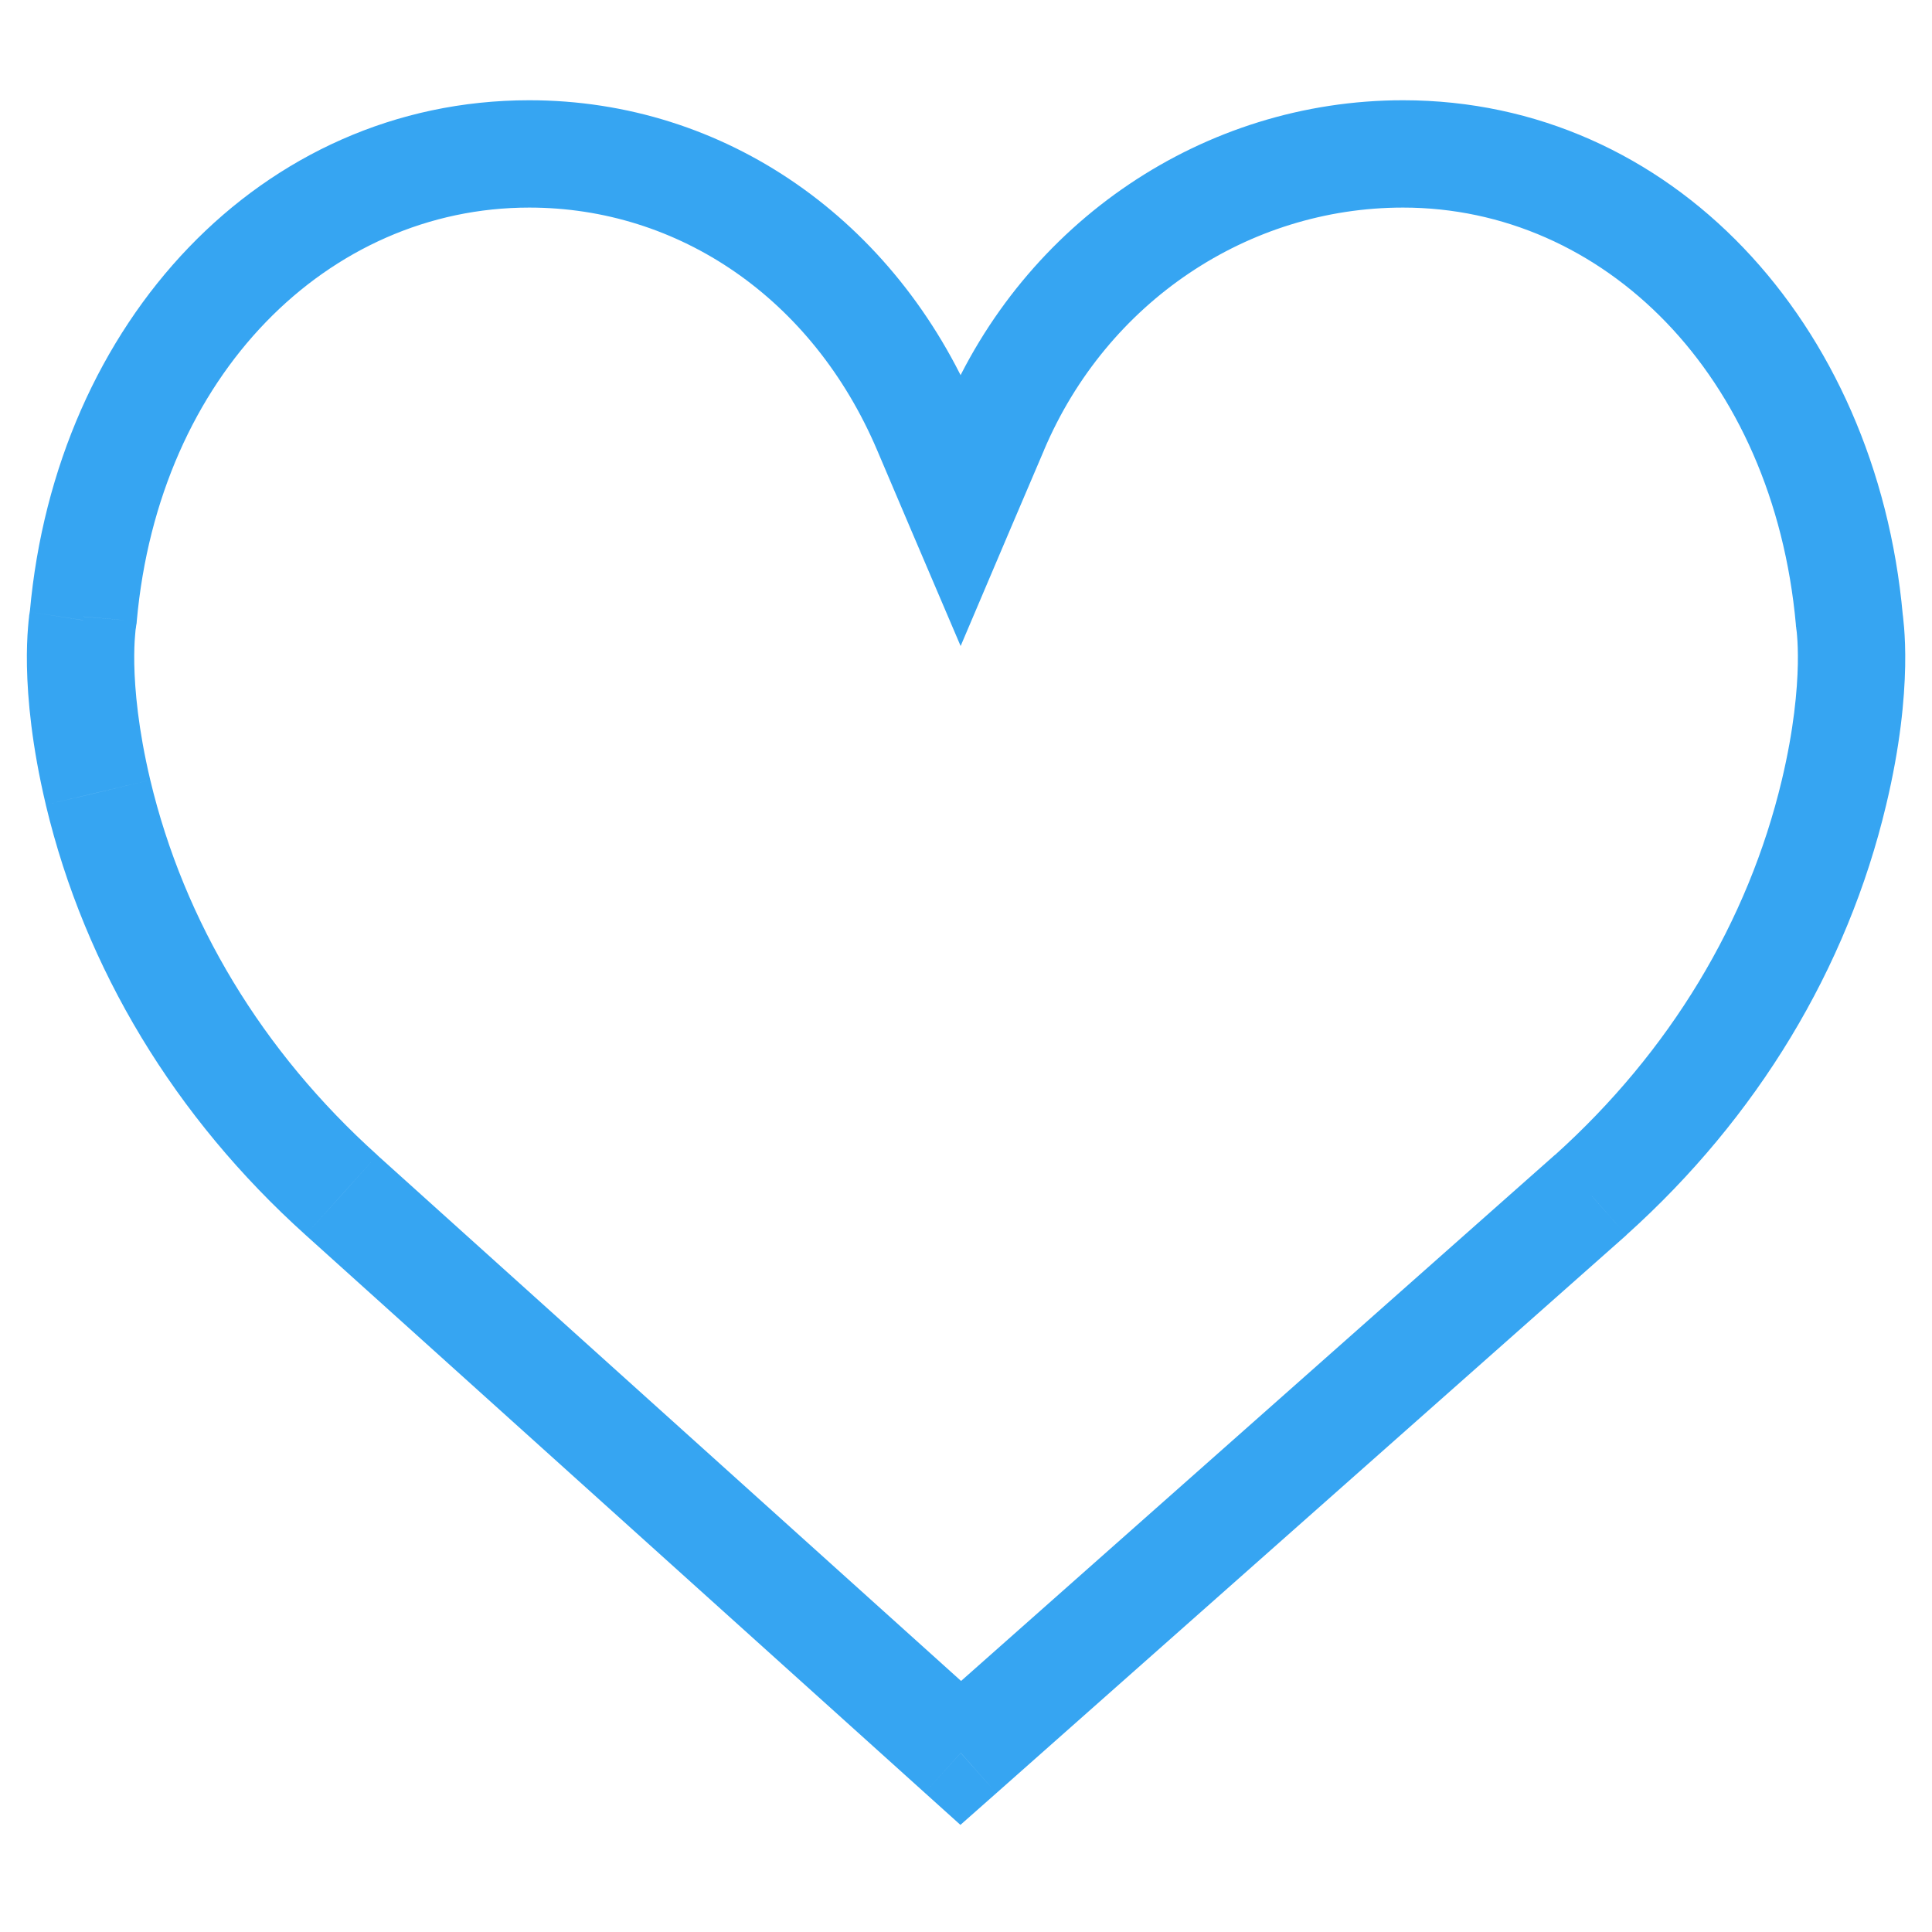<svg width="18" height="18" viewBox="0 0 18 18" fill="none" xmlns="http://www.w3.org/2000/svg">
<path fill-rule="evenodd" clip-rule="evenodd" d="M17.087 7.383C16.748 8.808 15.964 10.104 14.821 11.132L8.951 16.332L3.182 11.134C2.037 10.104 1.253 8.808 0.914 7.383C0.671 6.359 0.771 5.783 0.771 5.778L0.776 5.745C1 3.247 2.747 1.434 4.931 1.434C6.54 1.434 7.959 2.415 8.632 3.998L8.949 4.743L9.267 3.998C9.928 2.44 11.422 1.434 13.072 1.434C15.254 1.434 17.001 3.247 17.23 5.776C17.23 5.783 17.331 6.361 17.087 7.383Z" fill="none"/>
<path d="M17.087 7.383L16.601 7.267L16.601 7.267L17.087 7.383ZM14.821 11.132L15.153 11.507L15.155 11.504L14.821 11.132ZM8.951 16.332L8.616 16.703L8.948 17.002L9.283 16.706L8.951 16.332ZM3.182 11.134L3.516 10.763L3.516 10.762L3.182 11.134ZM0.914 7.383L0.427 7.498L0.427 7.499L0.914 7.383ZM0.771 5.778L0.277 5.701L0.271 5.739V5.778H0.771ZM0.776 5.745L1.27 5.821L1.273 5.805L1.274 5.789L0.776 5.745ZM8.632 3.998L8.172 4.194L8.172 4.194L8.632 3.998ZM8.949 4.743L8.489 4.939L8.95 6.019L9.409 4.939L8.949 4.743ZM9.267 3.998L9.727 4.194L9.727 4.193L9.267 3.998ZM17.23 5.776H17.73V5.754L17.728 5.731L17.23 5.776ZM16.601 7.267C16.286 8.588 15.558 9.797 14.487 10.761L15.155 11.504C16.37 10.412 17.21 9.027 17.573 7.499L16.601 7.267ZM14.489 10.758L8.62 15.957L9.283 16.706L15.153 11.507L14.489 10.758ZM9.286 15.96L3.516 10.763L2.847 11.506L8.616 16.703L9.286 15.96ZM3.516 10.762C2.443 9.797 1.715 8.588 1.4 7.267L0.427 7.499C0.792 9.028 1.631 10.412 2.847 11.506L3.516 10.762ZM1.4 7.267C1.287 6.791 1.256 6.427 1.251 6.189C1.249 6.07 1.253 5.982 1.258 5.927C1.26 5.899 1.262 5.88 1.263 5.868C1.264 5.863 1.265 5.859 1.265 5.856C1.265 5.854 1.265 5.855 1.266 5.851C1.266 5.851 1.266 5.848 1.267 5.844C1.267 5.843 1.267 5.838 1.268 5.833C1.268 5.83 1.269 5.825 1.269 5.818C1.27 5.815 1.271 5.799 1.271 5.778H0.271C0.271 5.757 0.272 5.741 0.273 5.737C0.273 5.731 0.274 5.726 0.274 5.723C0.275 5.718 0.275 5.714 0.275 5.713C0.276 5.71 0.276 5.708 0.276 5.709C0.276 5.709 0.276 5.709 0.276 5.711C0.275 5.712 0.275 5.713 0.275 5.715C0.274 5.722 0.273 5.732 0.271 5.744C0.268 5.77 0.264 5.804 0.261 5.847C0.254 5.934 0.248 6.055 0.251 6.208C0.257 6.515 0.297 6.951 0.427 7.498L1.4 7.267ZM1.265 5.854L1.27 5.821L0.282 5.668L0.277 5.701L1.265 5.854ZM1.274 5.789C1.48 3.49 3.061 1.934 4.931 1.934V0.934C2.433 0.934 0.519 3.003 0.278 5.7L1.274 5.789ZM4.931 1.934C6.323 1.934 7.57 2.779 8.172 4.194L9.092 3.802C8.347 2.051 6.758 0.934 4.931 0.934V1.934ZM8.172 4.194L8.489 4.939L9.409 4.547L9.092 3.802L8.172 4.194ZM9.409 4.939L9.727 4.194L8.807 3.802L8.489 4.547L9.409 4.939ZM9.727 4.193C10.312 2.814 11.629 1.934 13.072 1.934V0.934C11.215 0.934 9.543 2.066 8.806 3.803L9.727 4.193ZM13.072 1.934C14.938 1.934 16.521 3.488 16.732 5.821L17.728 5.731C17.482 3.005 15.57 0.934 13.072 0.934V1.934ZM16.73 5.776C16.73 5.803 16.732 5.825 16.732 5.825C16.733 5.831 16.733 5.836 16.733 5.838C16.734 5.843 16.735 5.846 16.735 5.847C16.735 5.849 16.735 5.85 16.735 5.851C16.735 5.852 16.735 5.853 16.735 5.853C16.736 5.857 16.736 5.861 16.737 5.867C16.739 5.878 16.741 5.898 16.743 5.926C16.748 5.982 16.752 6.07 16.75 6.189C16.745 6.428 16.714 6.792 16.601 7.267L17.573 7.499C17.704 6.952 17.744 6.516 17.75 6.208C17.753 6.055 17.747 5.933 17.74 5.847C17.736 5.803 17.733 5.769 17.73 5.744C17.728 5.731 17.727 5.721 17.726 5.715C17.726 5.713 17.725 5.712 17.725 5.711C17.725 5.71 17.725 5.71 17.725 5.71C17.725 5.71 17.725 5.71 17.725 5.711C17.725 5.712 17.726 5.713 17.726 5.716C17.726 5.717 17.727 5.722 17.727 5.727C17.727 5.728 17.73 5.749 17.73 5.776H16.73Z" fill="#36A5F2"/>
</svg>
